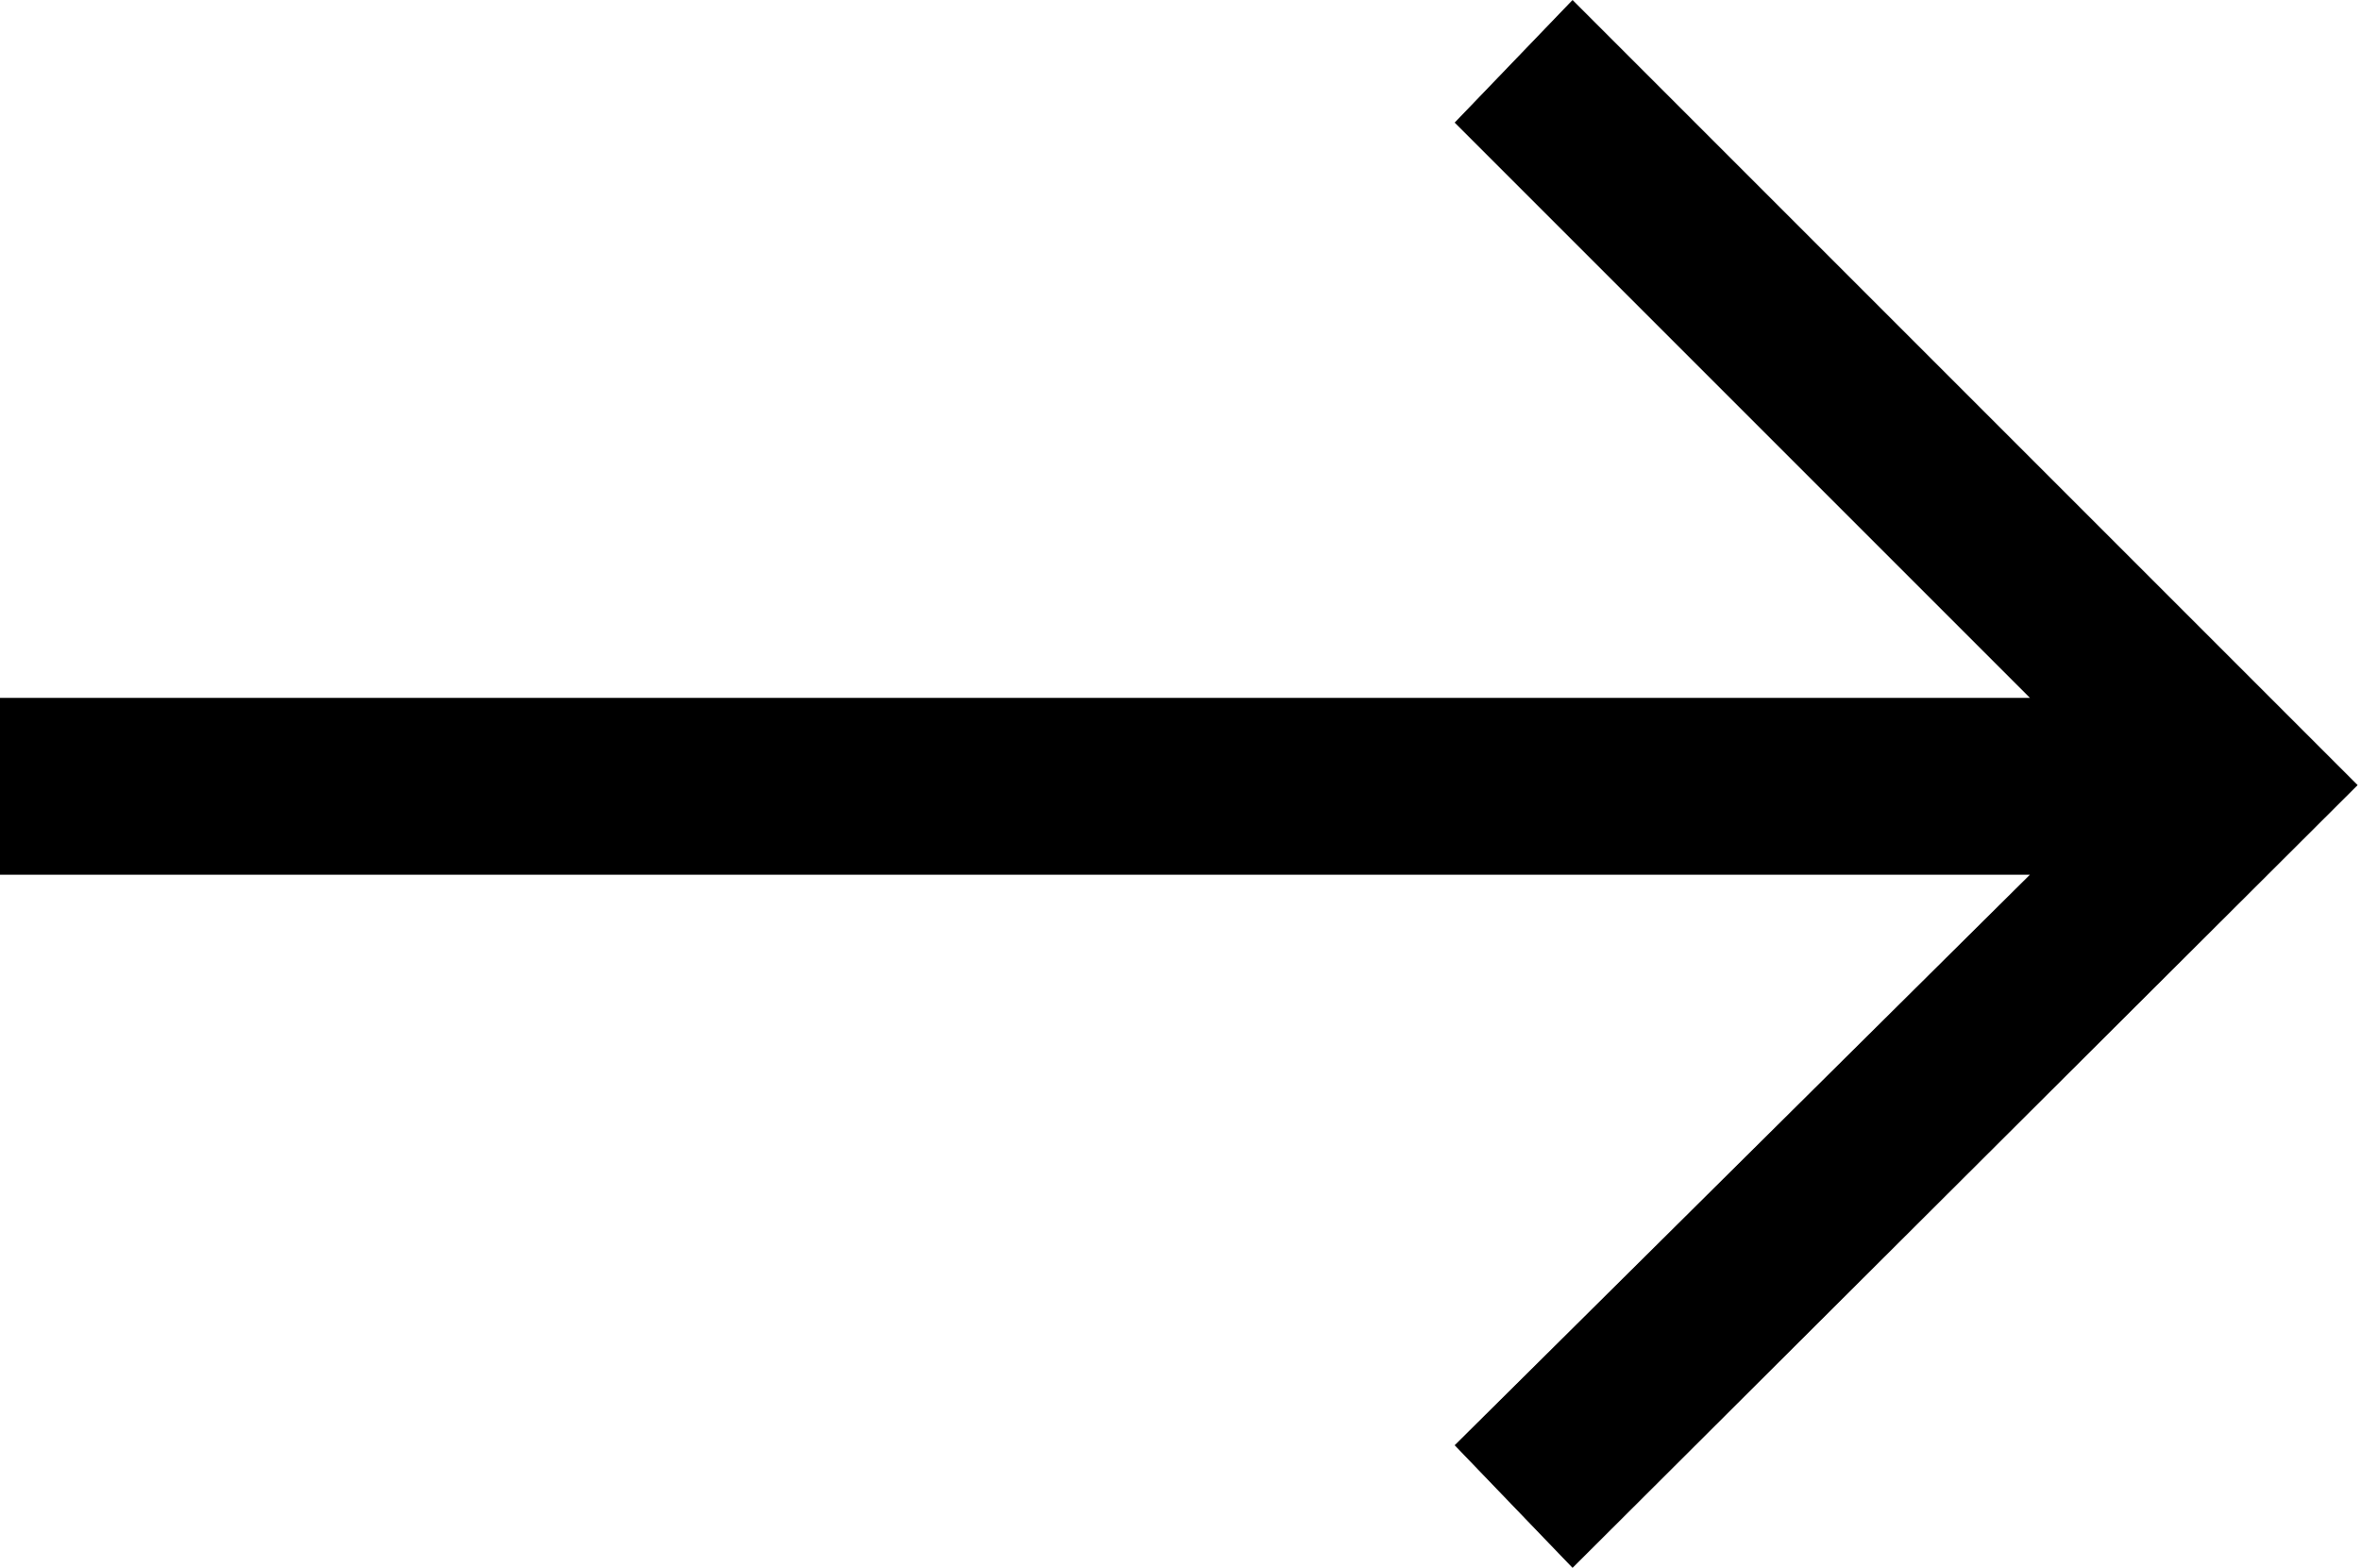 <?xml version="1.0" encoding="utf-8"?>
<svg version="1.1" id="Ebene_1" xmlns="http://www.w3.org/2000/svg" xmlns:xlink="http://www.w3.org/1999/xlink" x="0px" y="0px"
	 width="100.1px" height="66.5px" viewBox="0 0 100.1 66.5" style="enable-background:new 0 0 100.1 66.5;" xml:space="preserve">
<path id="Pfad_103" d="M66.7,0l-5,5.2l24.4,24.4H0v7.5h86.1L61.7,61.3l5,5.2l33.3-33.2L66.7,0z"/>
</svg>
